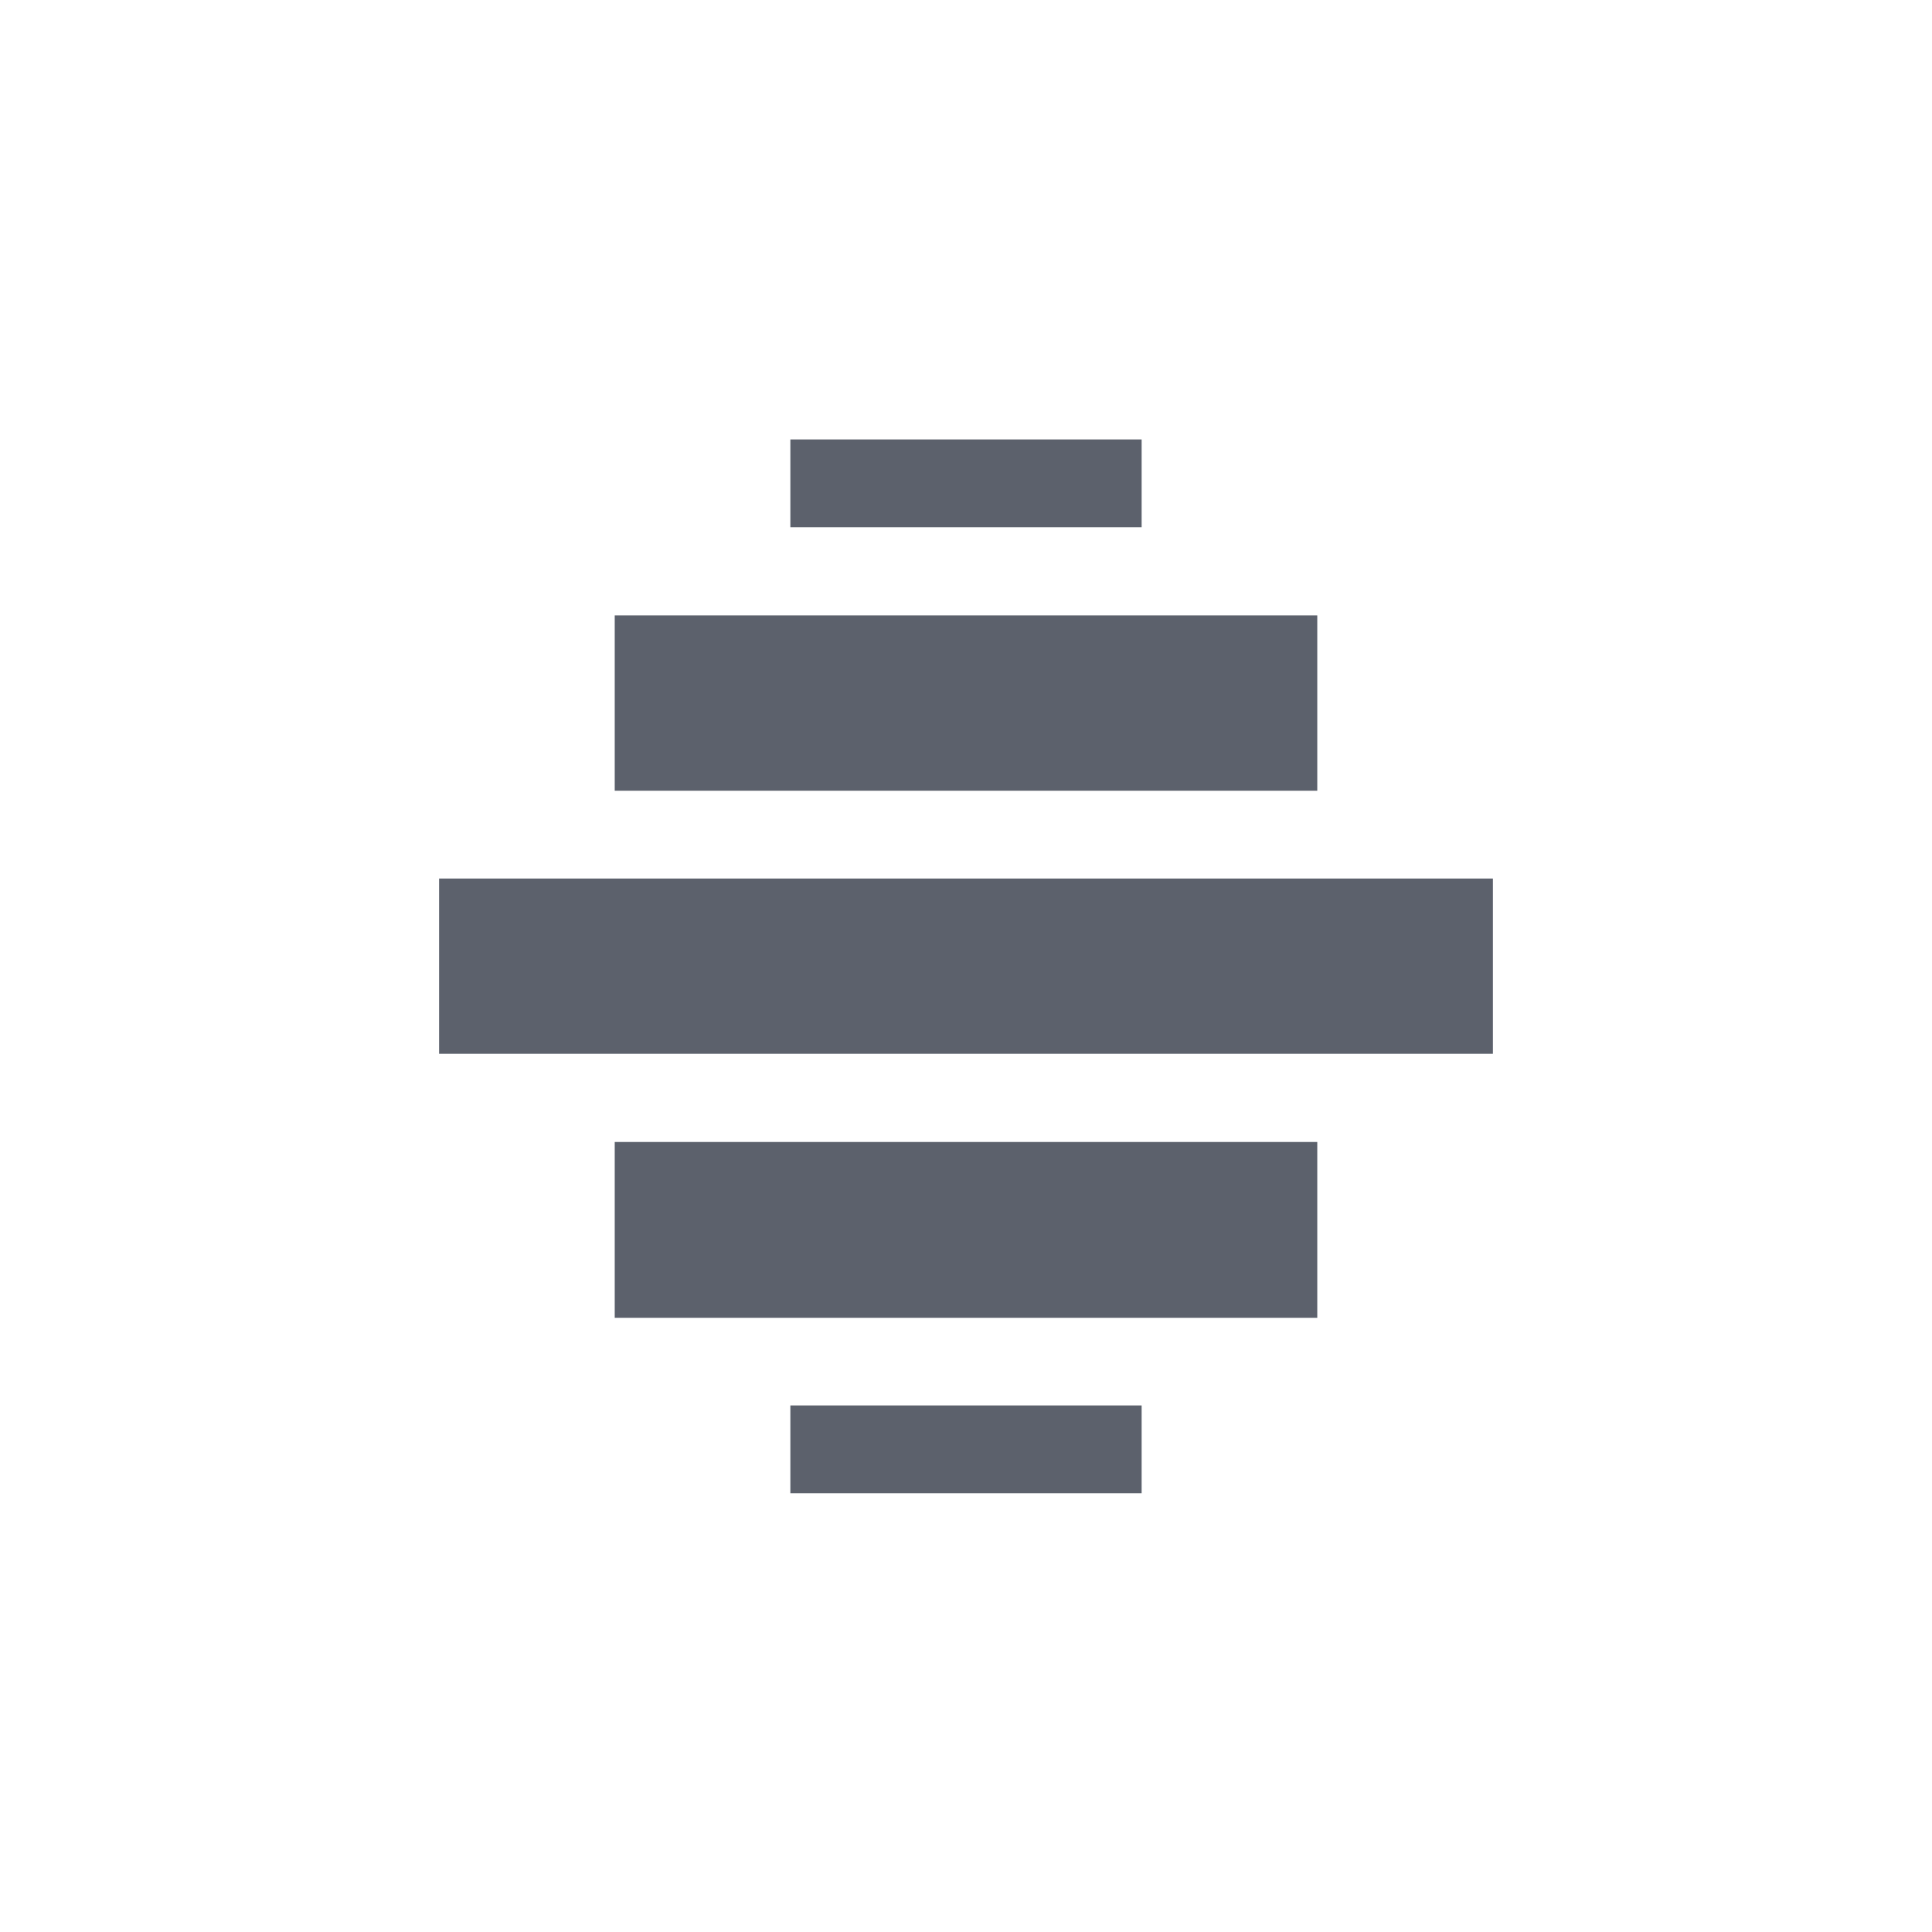 <svg height="22" viewBox="0 0 22 22" width="22" xmlns="http://www.w3.org/2000/svg"><path d="m6 2.004v1h4v-1zm-2 2.004v1.996h8v-1.996zm-2 2.996v1.996h12v-1.996zm2 3v2.002h8v-2.002zm2 3v1h4v-1z" fill="#5c616c" transform="translate(3 3)"/></svg>